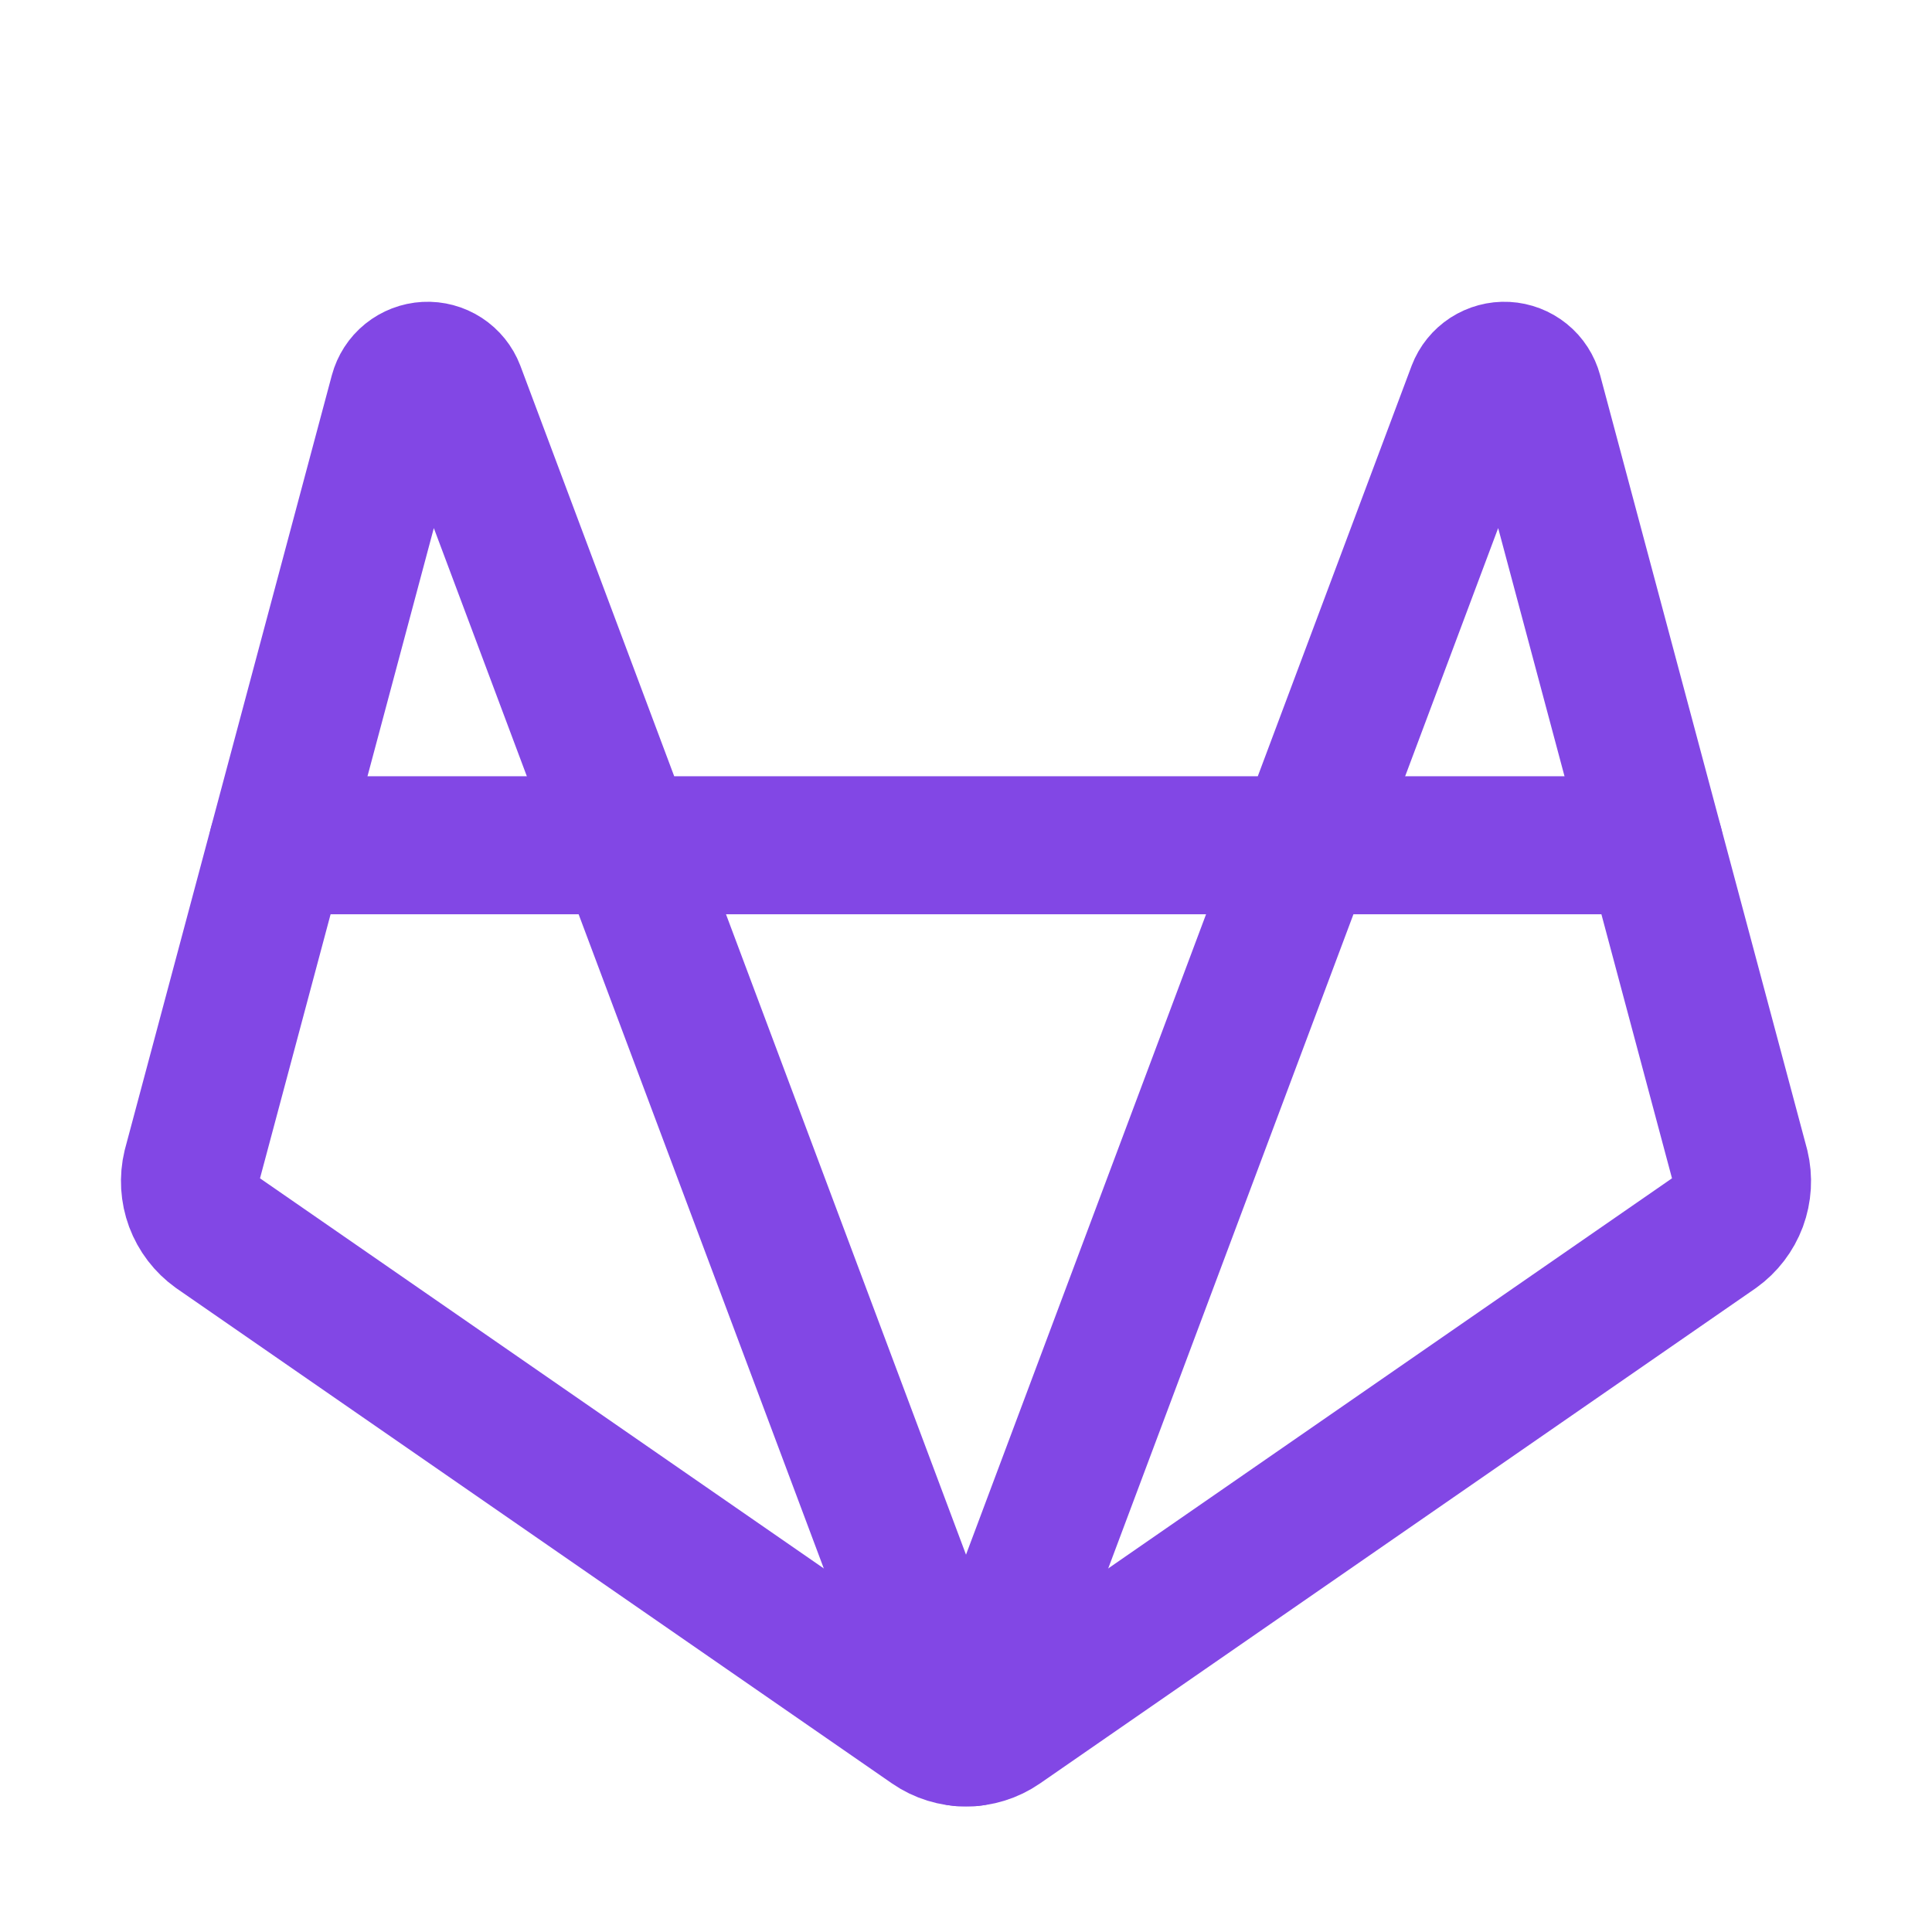 <svg width="28" height="28" viewBox="0 0 28 28" fill="none" xmlns="http://www.w3.org/2000/svg">
<path d="M9.078 12.25H18.922L21.394 5.654C21.427 5.568 21.486 5.495 21.564 5.444C21.642 5.394 21.733 5.369 21.825 5.374C21.918 5.379 22.006 5.413 22.078 5.471C22.15 5.529 22.201 5.609 22.225 5.698L25.222 16.909C25.264 17.083 25.253 17.265 25.191 17.433C25.128 17.601 25.017 17.746 24.872 17.85L14.503 25.025C14.355 25.127 14.18 25.181 14 25.181C13.82 25.181 13.645 25.127 13.497 25.025L3.128 17.85C2.983 17.746 2.872 17.601 2.809 17.433C2.747 17.265 2.736 17.083 2.778 16.909L5.775 5.698C5.799 5.609 5.85 5.529 5.922 5.471C5.994 5.413 6.082 5.379 6.175 5.374C6.267 5.369 6.359 5.394 6.436 5.444C6.514 5.495 6.573 5.568 6.606 5.654L9.078 12.25Z" stroke="#8247E5" stroke-width="2" stroke-linecap="round" stroke-linejoin="round"/>
<path d="M14.076 25.178L18.922 12.25H23.975" stroke="#8247E5" stroke-width="2" stroke-linecap="round" stroke-linejoin="round"/>
<path d="M4.025 12.25H9.079L13.924 25.178" stroke="#8247E5" stroke-width="2" stroke-linecap="round" stroke-linejoin="round"/>
</svg>
